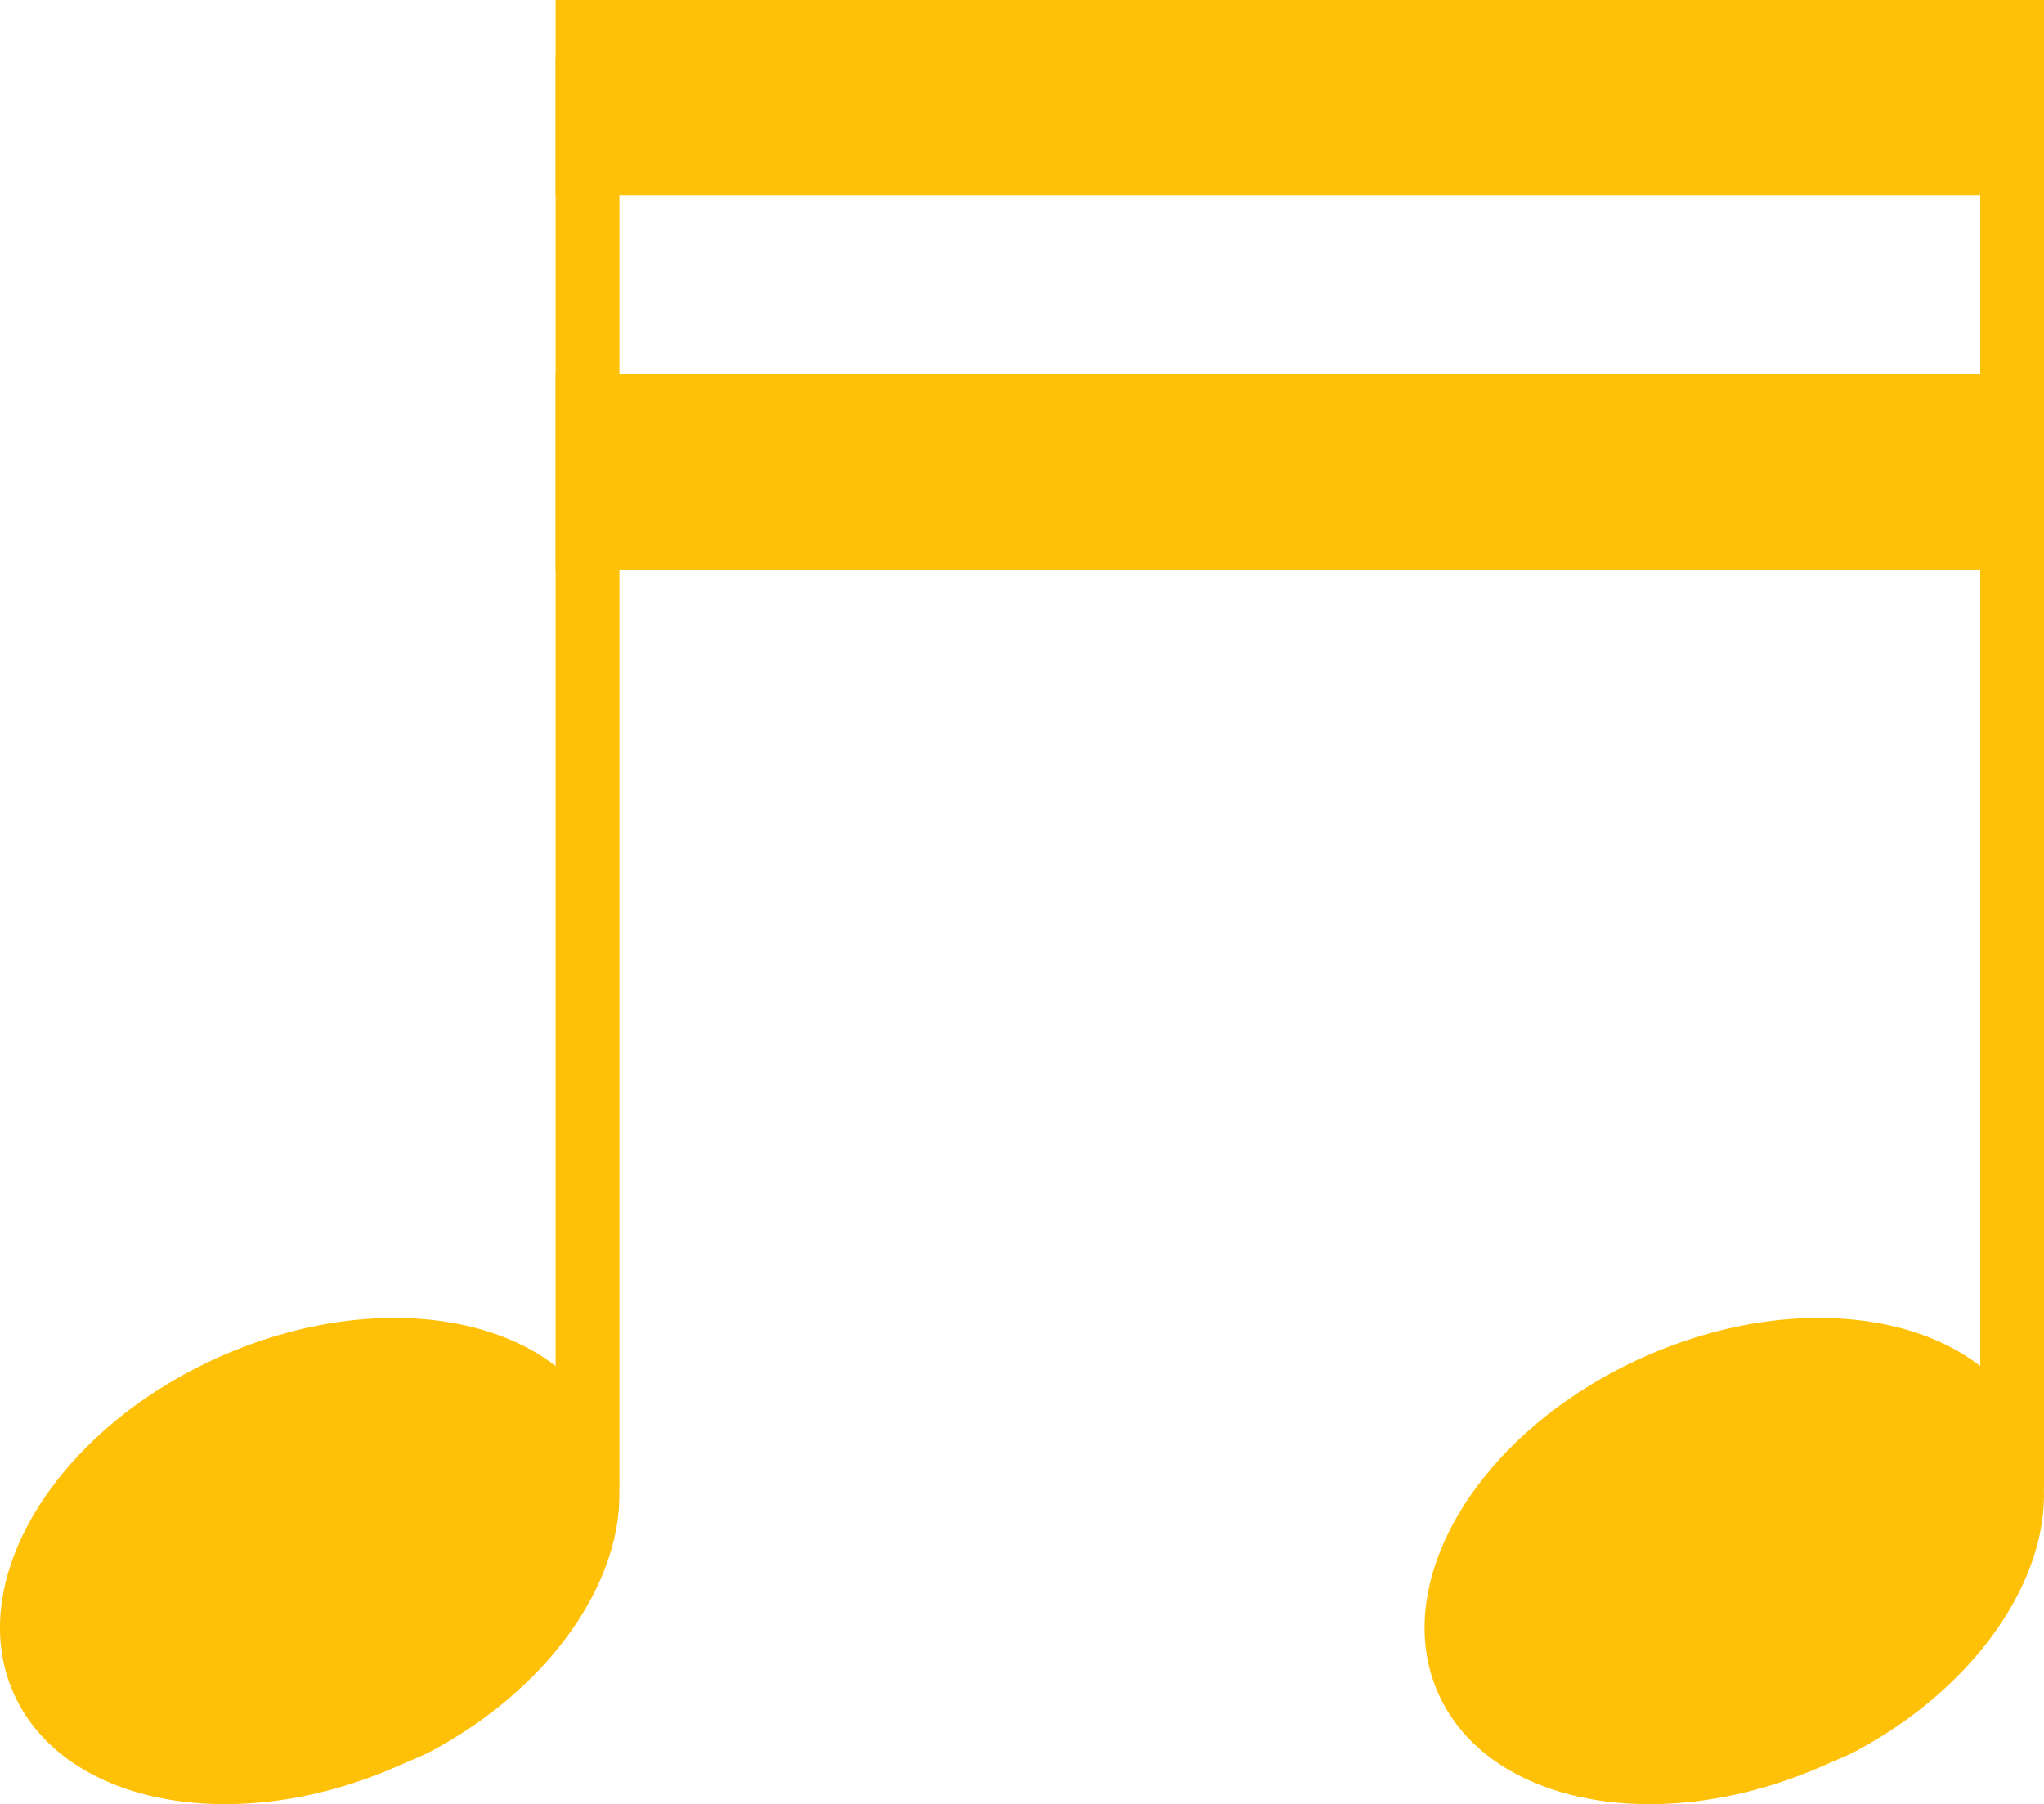 <?xml version="1.0" encoding="UTF-8" standalone="no"?>
<!-- Created with Inkscape (http://www.inkscape.org/) -->

<svg
   xmlns:dc="http://purl.org/dc/elements/1.1/"
   xmlns:cc="http://creativecommons.org/ns#"
   xmlns:rdf="http://www.w3.org/1999/02/22-rdf-syntax-ns#"
   xmlns:svg="http://www.w3.org/2000/svg"
   xmlns="http://www.w3.org/2000/svg"
   version="1.0"
   width="48.066"
   height="42.436"
   id="svg1487">
  <defs
     id="defs1490" />
  <g
     transform="matrix(-1,0,0,-1,562.965,436.119)"
     id="g15748">
    <g
       transform="translate(216.244,95.294)"
       id="g15720">
      <path
         d="m 303.075,299.638 c -3.396,1.82 -5.205,5.115 -4.092,7.593 1.187,2.644 5.267,3.39 9.107,1.665 3.84,-1.724 5.992,-5.269 4.805,-7.913 -1.187,-2.644 -5.267,-3.39 -9.107,-1.665 -0.24,0.108 -0.486,0.199 -0.713,0.32 z"
         id="path15722"
         style="fill:#ffc107;fill-opacity:1;fill-rule:evenodd;stroke:none" />
      <path
         d="m 299.404,305.825 0,33.747"
         id="path15724"
         style="fill:none;stroke:#ffc107;stroke-width:1.5;stroke-linecap:butt;stroke-linejoin:miter;stroke-miterlimit:4;stroke-opacity:1;stroke-dasharray:none" />
    </g>
    <g
       transform="translate(249.786,95.19)"
       id="g15738">
      <path
         d="m 303.033,299.742 c -3.396,1.82 -5.205,5.115 -4.092,7.593 1.187,2.644 5.267,3.39 9.107,1.665 3.84,-1.724 5.992,-5.269 4.805,-7.913 -1.187,-2.644 -5.267,-3.39 -9.107,-1.665 -0.24,0.108 -0.486,0.199 -0.713,0.32 z"
         id="path15740"
         style="fill:#ffc107;fill-opacity:1;fill-rule:evenodd;stroke:none" />
      <path
         d="m 299.363,305.929 0,33.643"
         id="path15742"
         style="fill:none;stroke:#ffc107;stroke-width:1.5;stroke-linecap:butt;stroke-linejoin:miter;stroke-miterlimit:4;stroke-opacity:1;stroke-dasharray:none" />
    </g>
    <rect
       width="35"
       height="4.6"
       x="514.899"
       y="422.719"
       id="rect15744"
       style="fill:#ffc107;fill-opacity:1;fill-rule:evenodd;stroke:none" />
    <rect
       width="35"
       height="4.6"
       x="514.899"
       y="431.519"
       id="rect15746"
       style="fill:#ffc107;fill-opacity:1;fill-rule:evenodd;stroke:none" />
  </g>
</svg>
